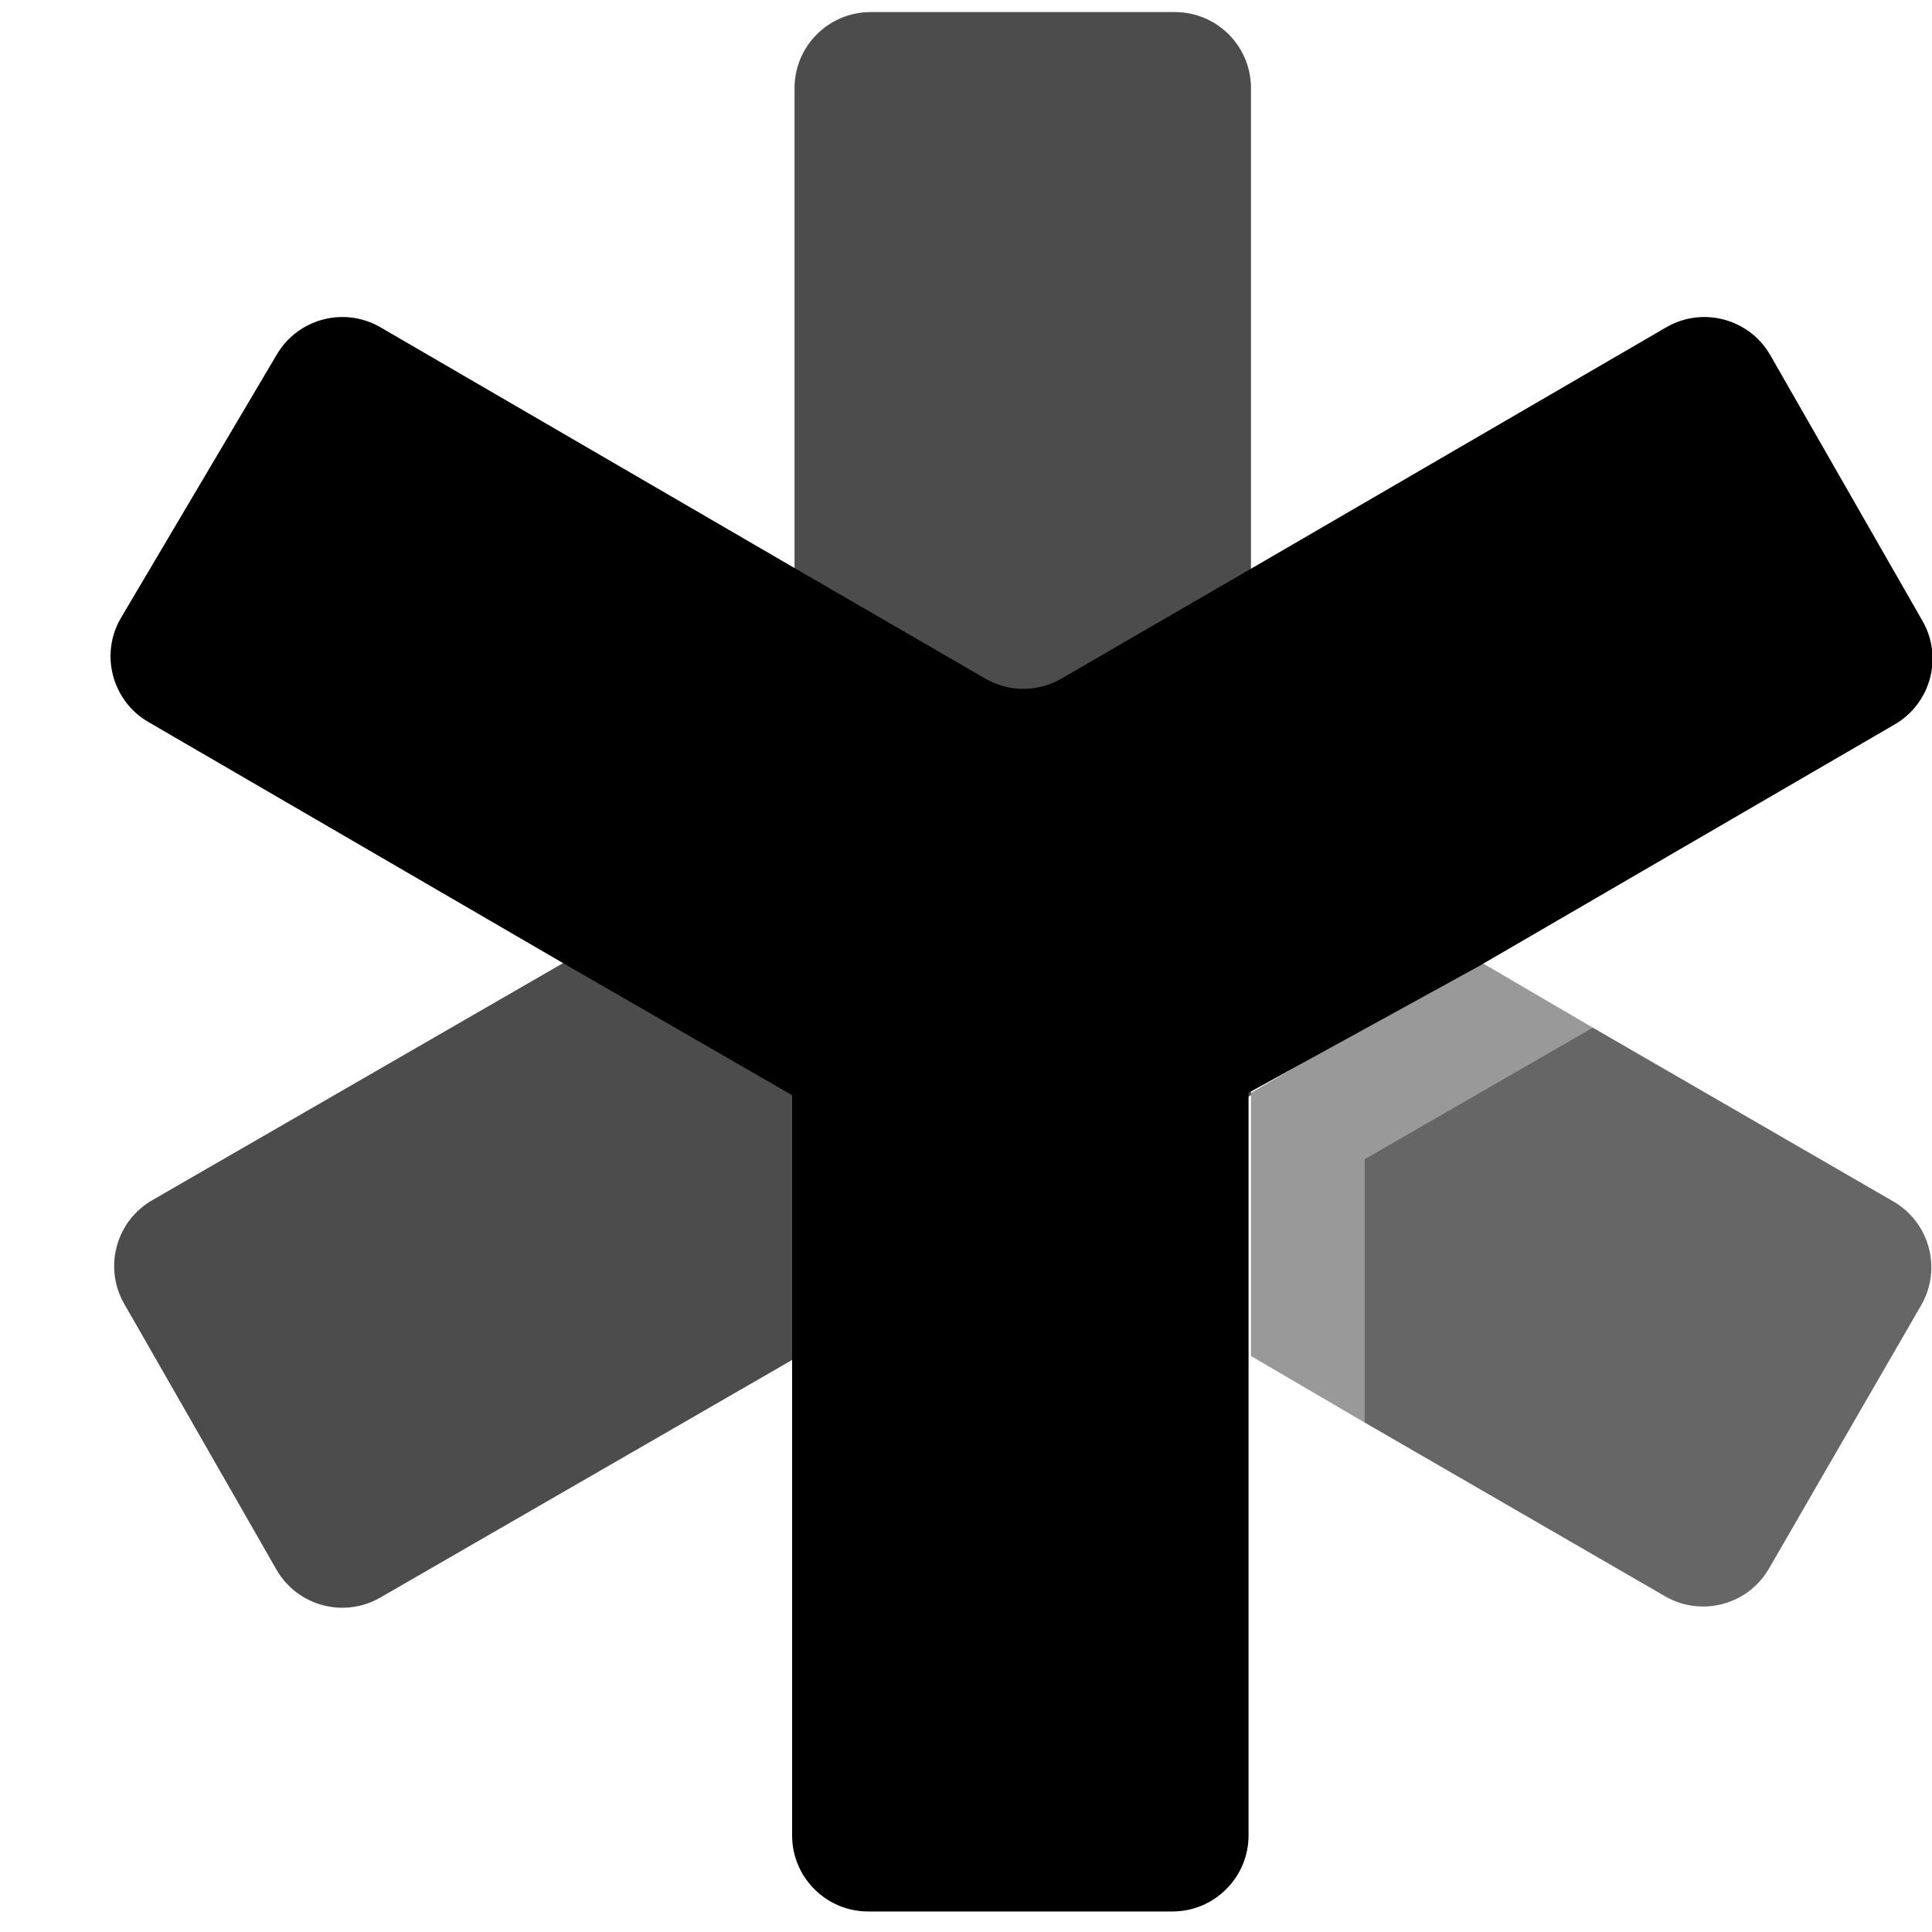 <?xml version="1.0" encoding="UTF-8"?>
<svg width="16px" height="16px" viewBox="0 0 16 16" version="1.1" xmlns="http://www.w3.org/2000/svg" xmlns:xlink="http://www.w3.org/1999/xlink">
    <!-- Generator: Sketch 48.2 (47327) - http://www.bohemiancoding.com/sketch -->
    <title>yunojuno</title>
    <desc>Created with Sketch.</desc>
    <defs></defs>
    <g id="Page-1" stroke="none" stroke-width="1" fill="none" fill-rule="evenodd">
        <g id="yunojuno" fill="#000000" fill-rule="nonzero">
            <path d="M9.73,0.1 L7.21,0.1 C6.862,0.1 6.58,0.382 6.58,0.73 L6.58,6.87 L1.26,9.94 C0.959,10.114 0.856,10.499 1.03,10.8 L2.29,13 C2.464,13.301 2.849,13.404 3.15,13.23 L10.36,9.07 L10.36,0.72 C10.355,0.376 10.074,0.1 9.73,0.1 Z" id="Shape" opacity="0.7"></path>
            <path d="M14.66,2.94 C14.486,2.639 14.101,2.536 13.8,2.71 L10.36,4.71 L8.79,5.62 C8.595,5.733 8.355,5.733 8.16,5.62 L6.59,4.71 L3.15,2.71 C2.849,2.536 2.464,2.639 2.29,2.94 L1,5.12 C0.826,5.421 0.929,5.806 1.23,5.98 L4.67,7.98 L6.56,9.07 L6.56,15.2 C6.56,15.548 6.842,15.83 7.19,15.83 L9.71,15.83 C9.877,15.83 10.037,15.764 10.155,15.645 C10.274,15.527 10.34,15.367 10.34,15.2 L10.34,9.05 L12.25,8 L15.69,6 C15.991,5.826 16.094,5.441 15.92,5.14 L14.66,2.94 Z" id="Shape"></path>
            <path d="M11.3,11.78 L13.79,13.22 C14.091,13.394 14.476,13.291 14.65,12.99 L15.91,10.81 C16.084,10.509 15.981,10.124 15.68,9.95 L13.19,8.51 L11.3,9.6 L11.3,11.78 Z" id="Shape" opacity="0.6"></path>
            <polygon id="Shape" opacity="0.4" points="11.3 9.6 13.19 8.51 12.25 7.96 10.36 9.05 10.36 11.23 11.3 11.78"></polygon>
        </g>
    </g>
</svg>